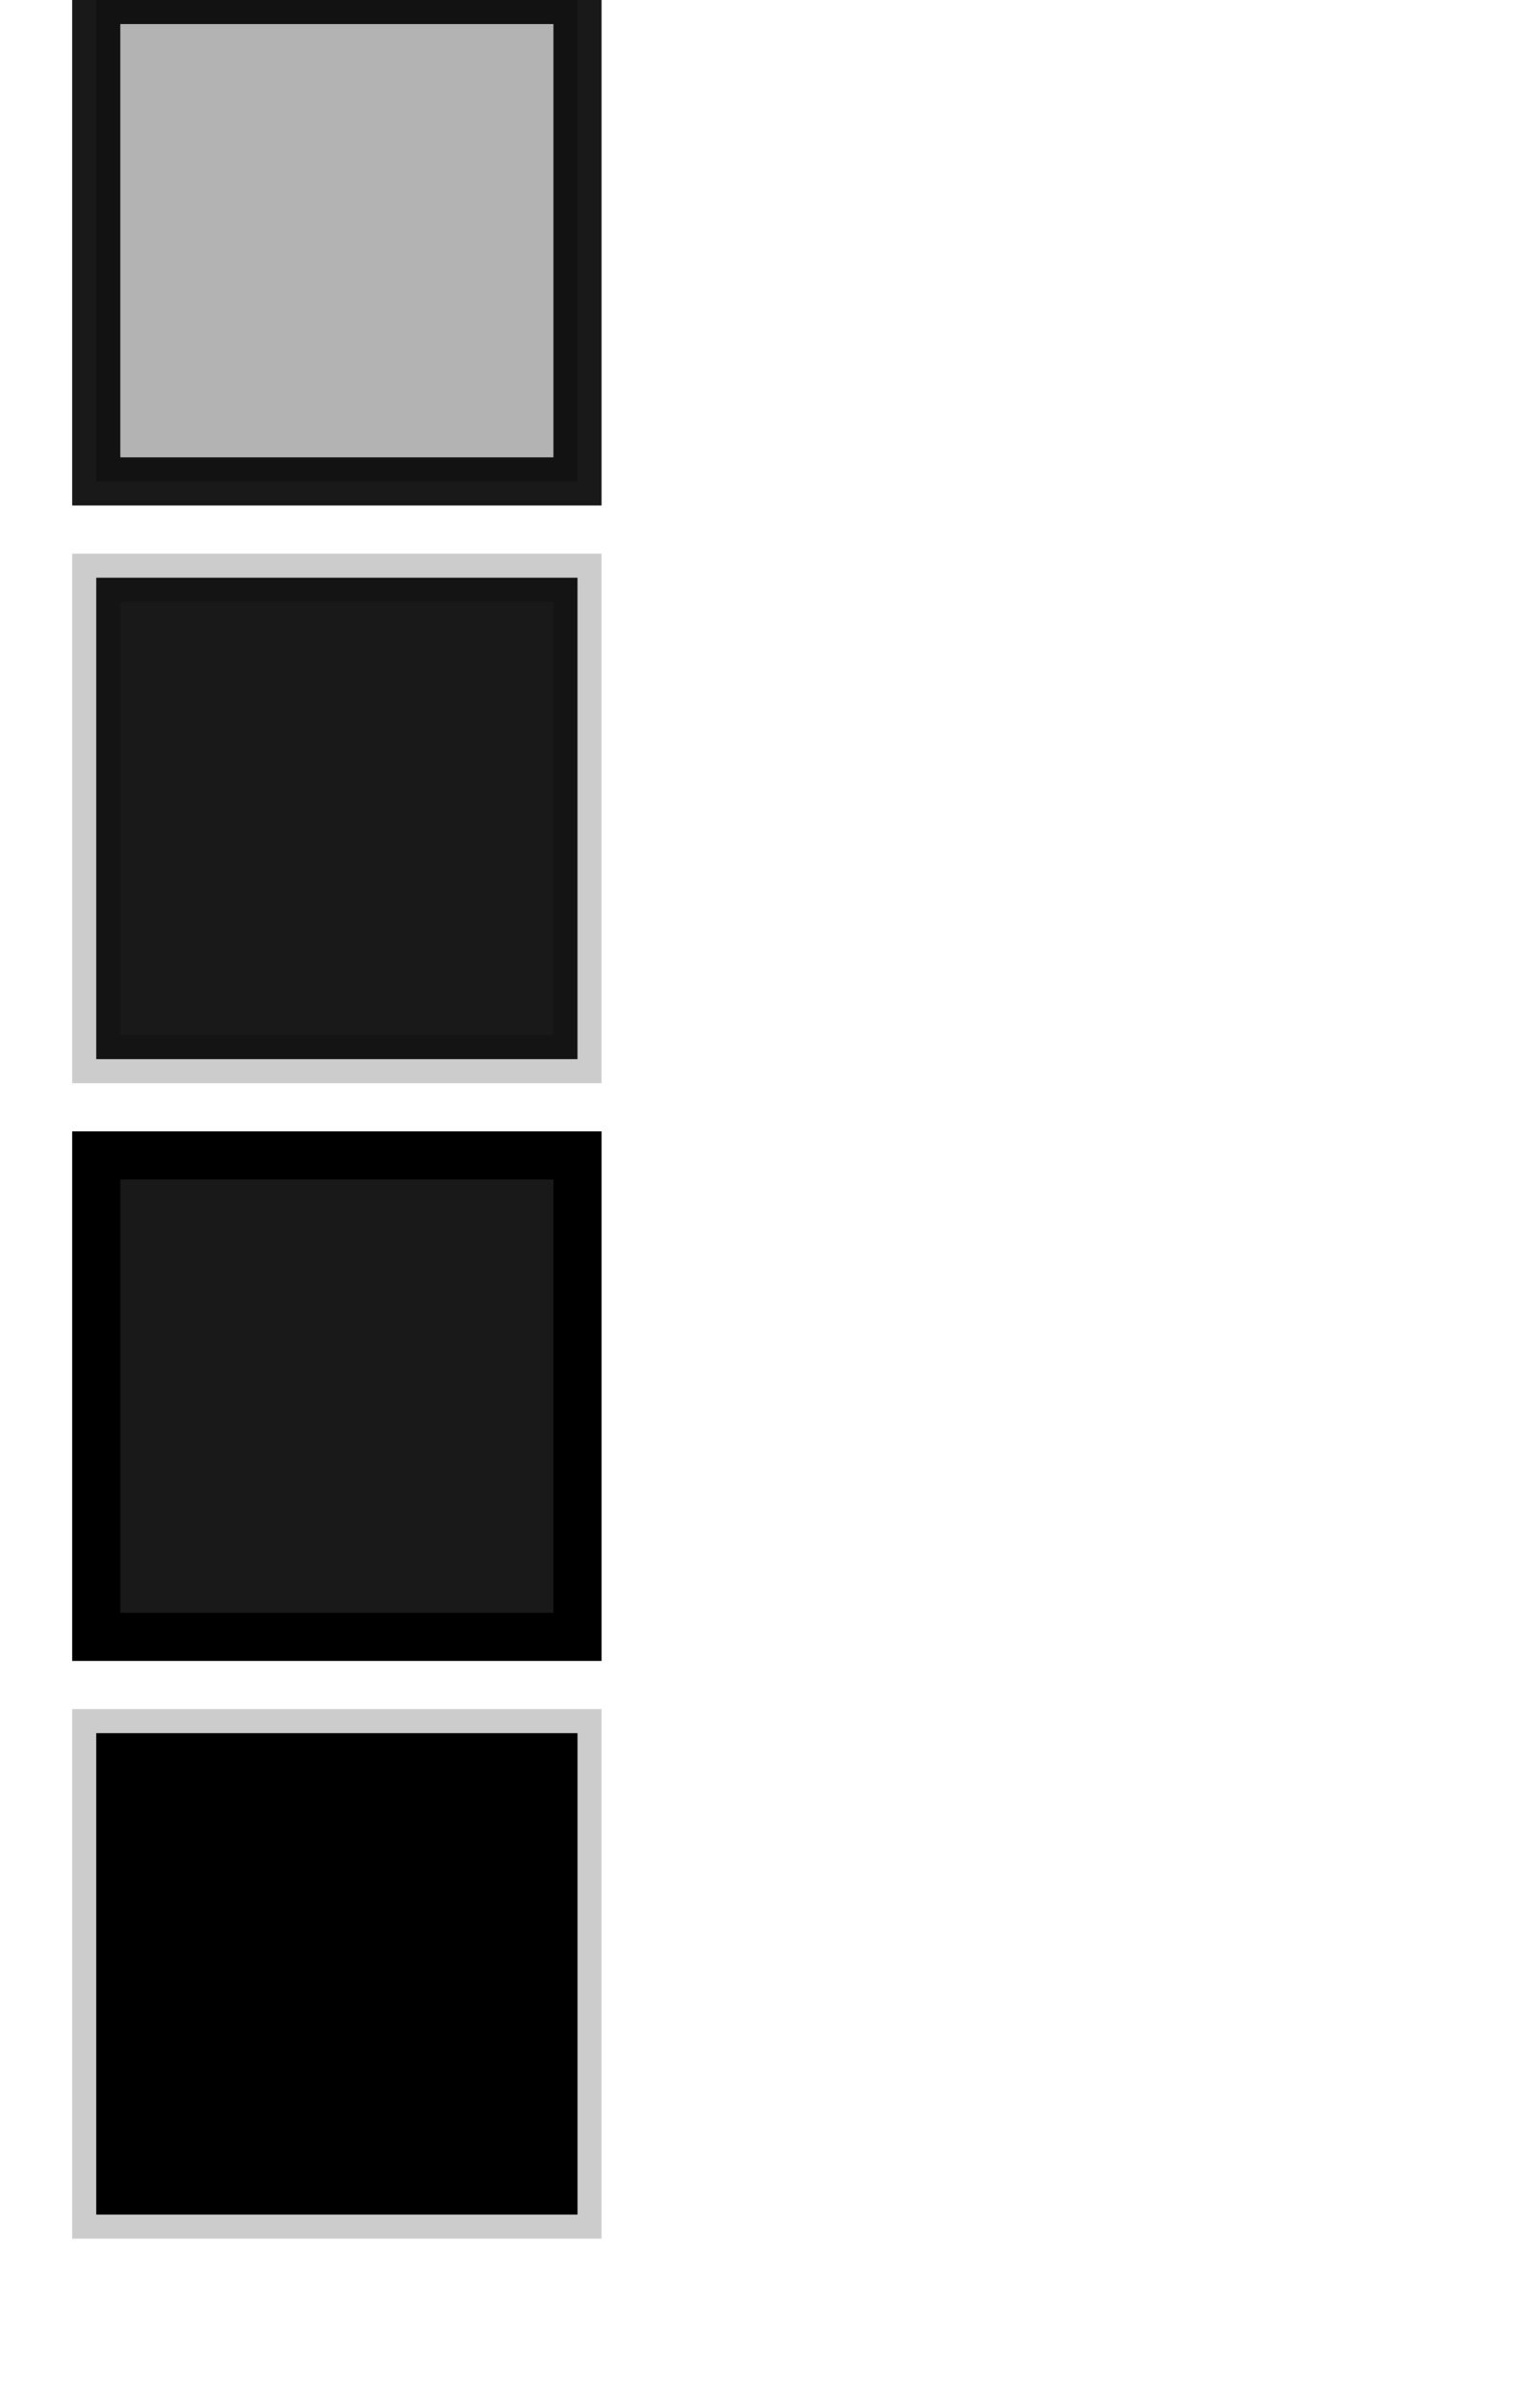 <svg id="svgElement" width="320" height="500" xmlns="http://www.w3.org/2000/svg">
    <rect x="20" y="0" width="100" height="100" fill="black" stroke="black" fill-opacity="0.3" stroke-opacity="0.9"
          stroke-width="10"></rect>
    <rect x="20" y="120" width="100" height="100" fill="black" stroke="black" fill-opacity="0.9" stroke-opacity="0.2"
          stroke-width="10"></rect>
    <rect x="20" y="240" width="100" height="100" fill="black" stroke="black" fill-opacity="0.9"
          stroke-width="10"></rect>
    <rect x="20" y="360" width="100" height="100" fill="black" stroke="black" stroke-opacity="0.2"
          stroke-width="10"></rect>
</svg>